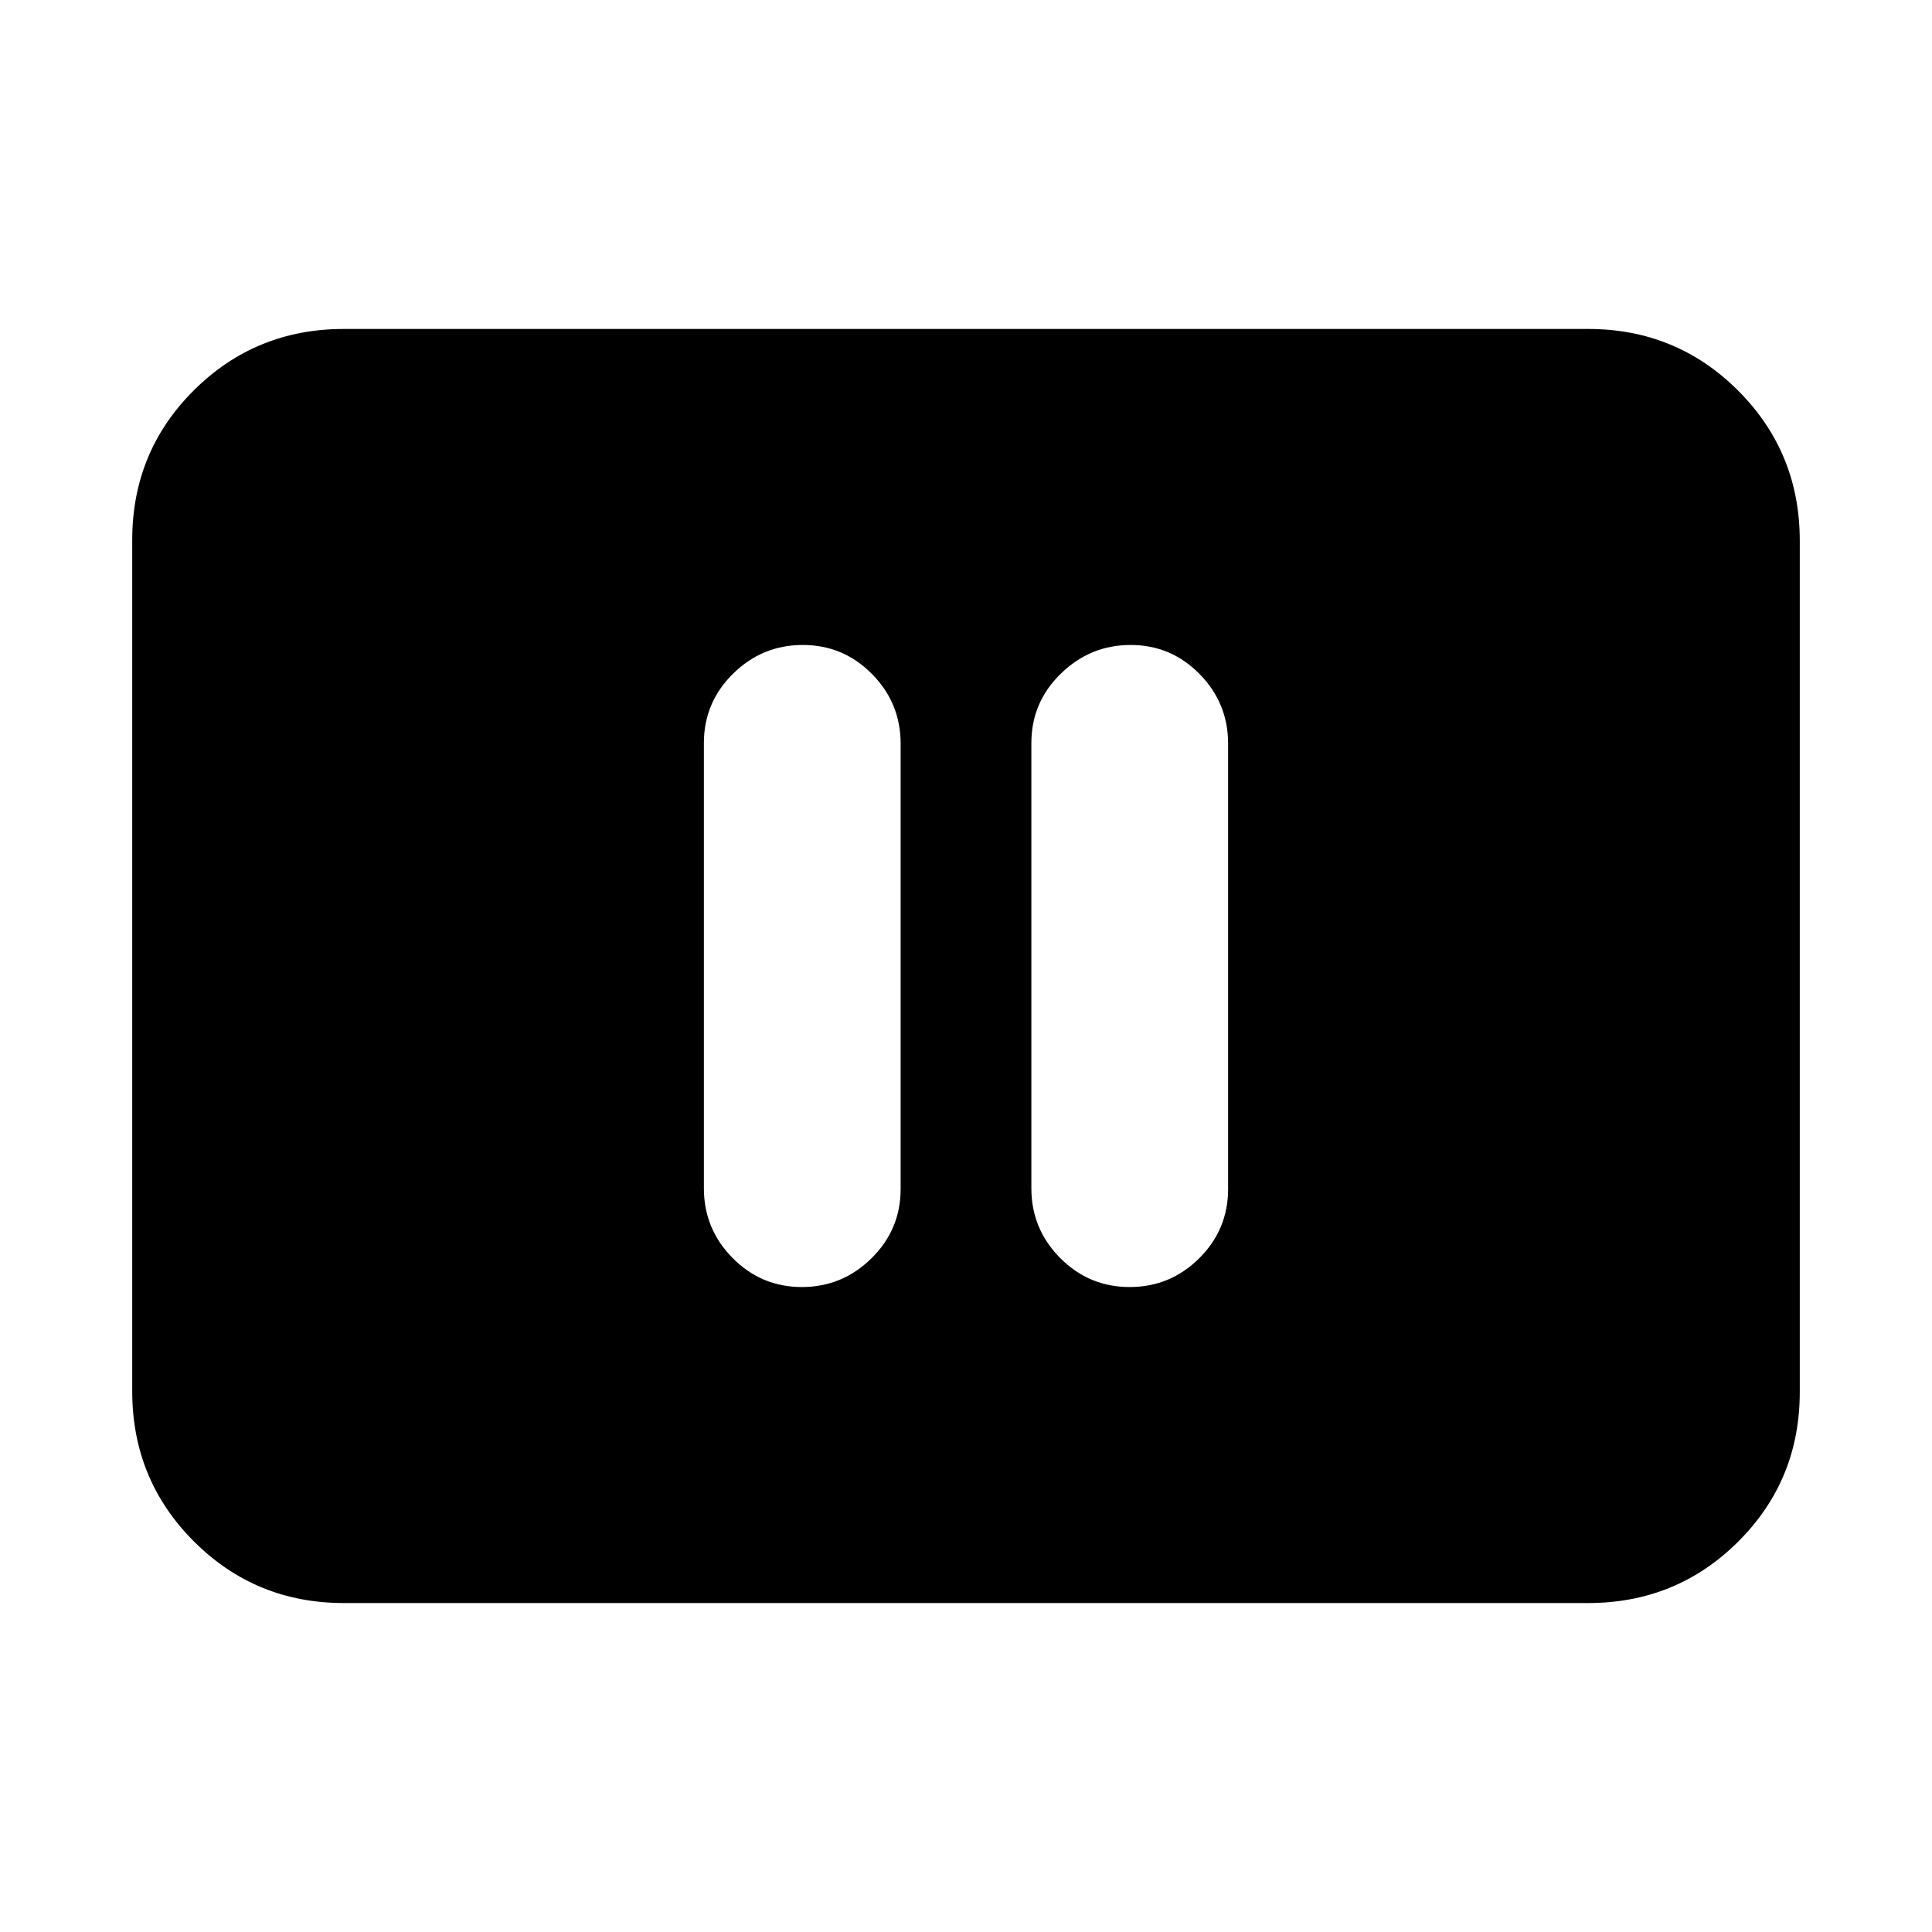 <svg xmlns="http://www.w3.org/2000/svg" height="20" viewBox="0 -960 960 960" width="20"><path d="M398.45-320.48q20.07 0 34.57-14.27t14.5-34.45v-221.28q0-20.18-14.24-34.61t-34.38-14.43q-20.14 0-34.64 14.27t-14.5 34.45v221.28q0 20.18 14.26 34.61t34.43 14.43Zm162.88 0q20.14 0 34.53-14.27 14.38-14.27 14.38-34.45v-221.28q0-20.18-14.19-34.61-14.2-14.43-34.26-14.43-20.07 0-34.69 14.27-14.62 14.27-14.62 34.45v221.28q0 20.18 14.31 34.61t34.54 14.43ZM170.87-163.46q-43.9 0-74.54-30.64-30.63-30.65-30.63-74.57v-422.98q0-43.92 30.63-74.41 30.64-30.48 74.54-30.48h618.26q43.9 0 74.54 30.64 30.63 30.65 30.63 74.57v422.98q0 43.92-30.63 74.41-30.64 30.48-74.54 30.48H170.87Z"/></svg>